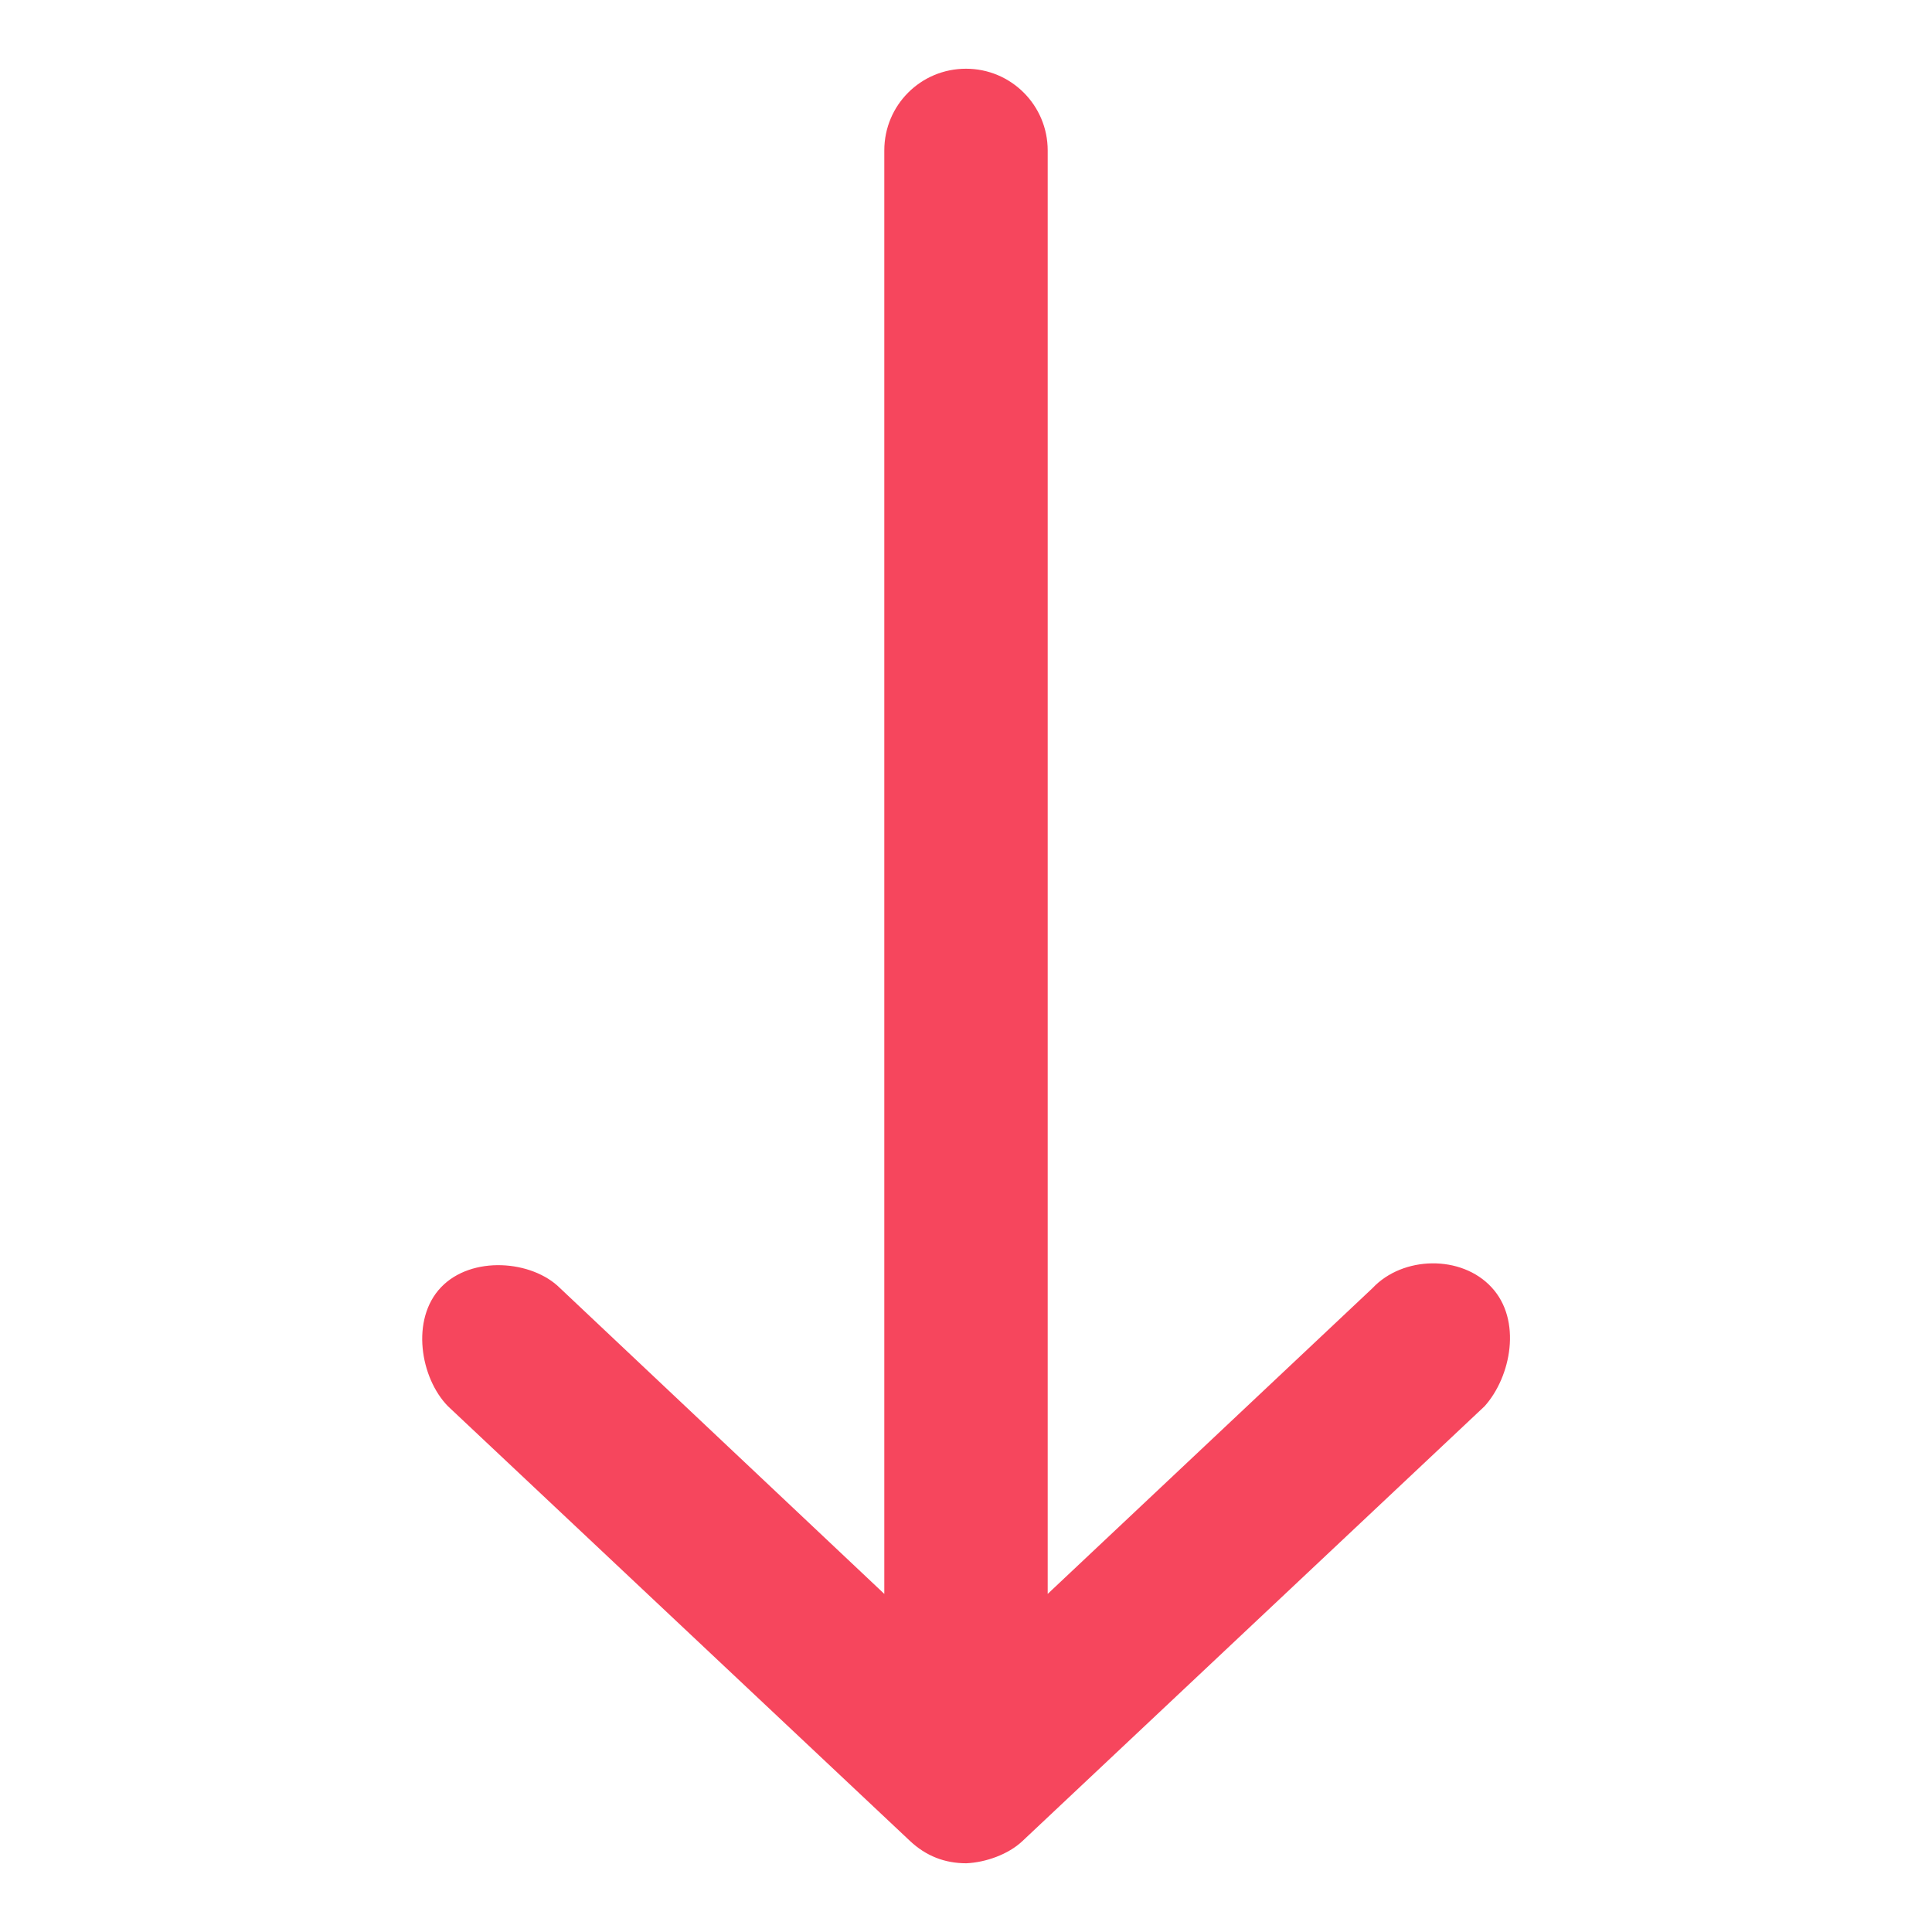 <?xml version="1.0" encoding="utf-8"?>
<!-- Generator: Adobe Illustrator 26.3.1, SVG Export Plug-In . SVG Version: 6.00 Build 0)  -->
<svg version="1.1" id="레이어_1" xmlns="http://www.w3.org/2000/svg" xmlns:xlink="http://www.w3.org/1999/xlink" x="0px"
	 y="0px" viewBox="0 0 700 700" style="enable-background:new 0 0 700 700;" xml:space="preserve">
<style type="text/css">
	.st0{fill:#F6465D;}
</style>
<path class="st0" d="M350.1,675.1c7-0.3,15.2-3.2,20.3-8l167.5-157.6c9.6-10.7,13.6-31.2,2.5-43.1c-10.9-11.8-32.1-11.4-43.1,0.3
	L379.6,577.5v-523c0-16.3-13.2-29.6-29.6-29.6s-29.6,13.2-29.6,29.6v523L202.9,466.7c-10.1-10.1-32-11.9-43.1-0.3
	s-7.5,32.9,2.5,43.1l167.5,157.6C335.5,672.4,342.2,675.1,350.1,675.1L350.1,675.1z"/>
</svg>
